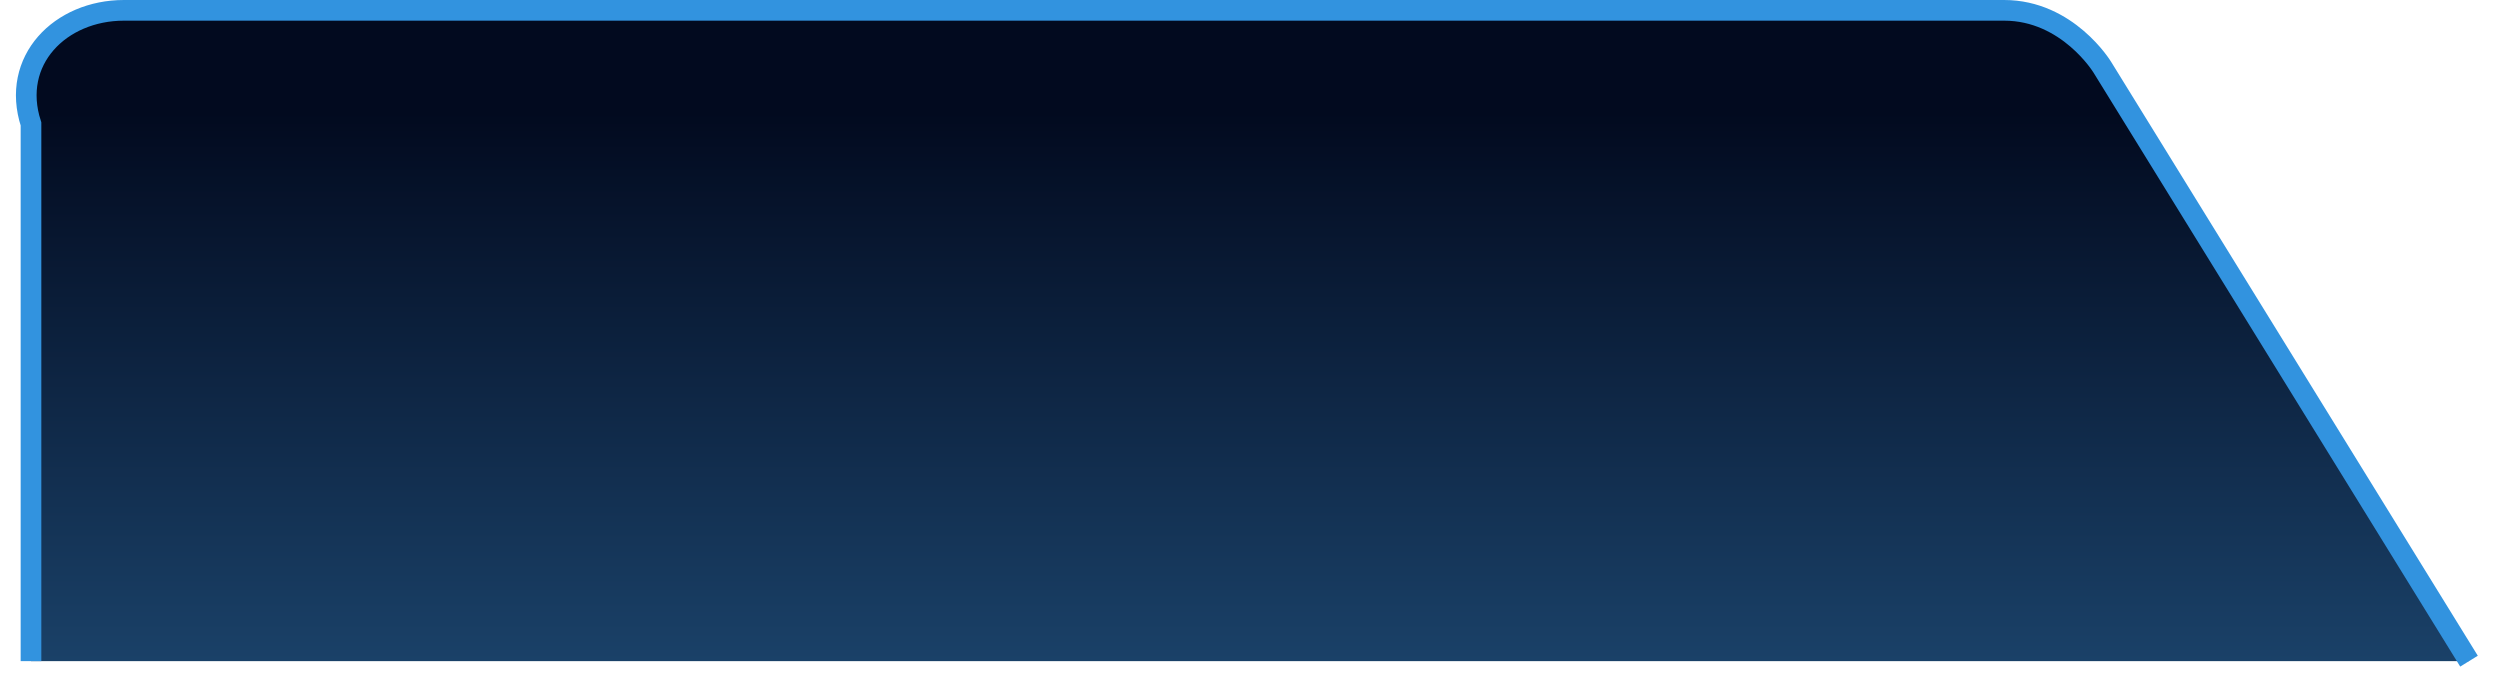 <svg width="121" height="33" xmlns="http://www.w3.org/2000/svg"><defs><linearGradient gradientUnits="userSpaceOnUse" x1="60" y1="0" x2="60" y2="32" id="a"><stop stop-color="#020a1f" offset="0"/><stop stop-color="#020a1f" offset=".17"/><stop stop-color="#1a4168" offset="1"/></linearGradient></defs><path d="M1.5 32V6C.5 2.92 2.92.5 6 .5h91c3.08 0 4.75 2.75 4.75 2.75L119.5 32H1.5Z" fill="url(#a)"/><path d="M1.5 32V6C.5 2.92 2.92.5 6 .5h91c3.08 0 4.75 2.75 4.75 2.75L119.5 32" stroke="#3293df" fill="none"/></svg>